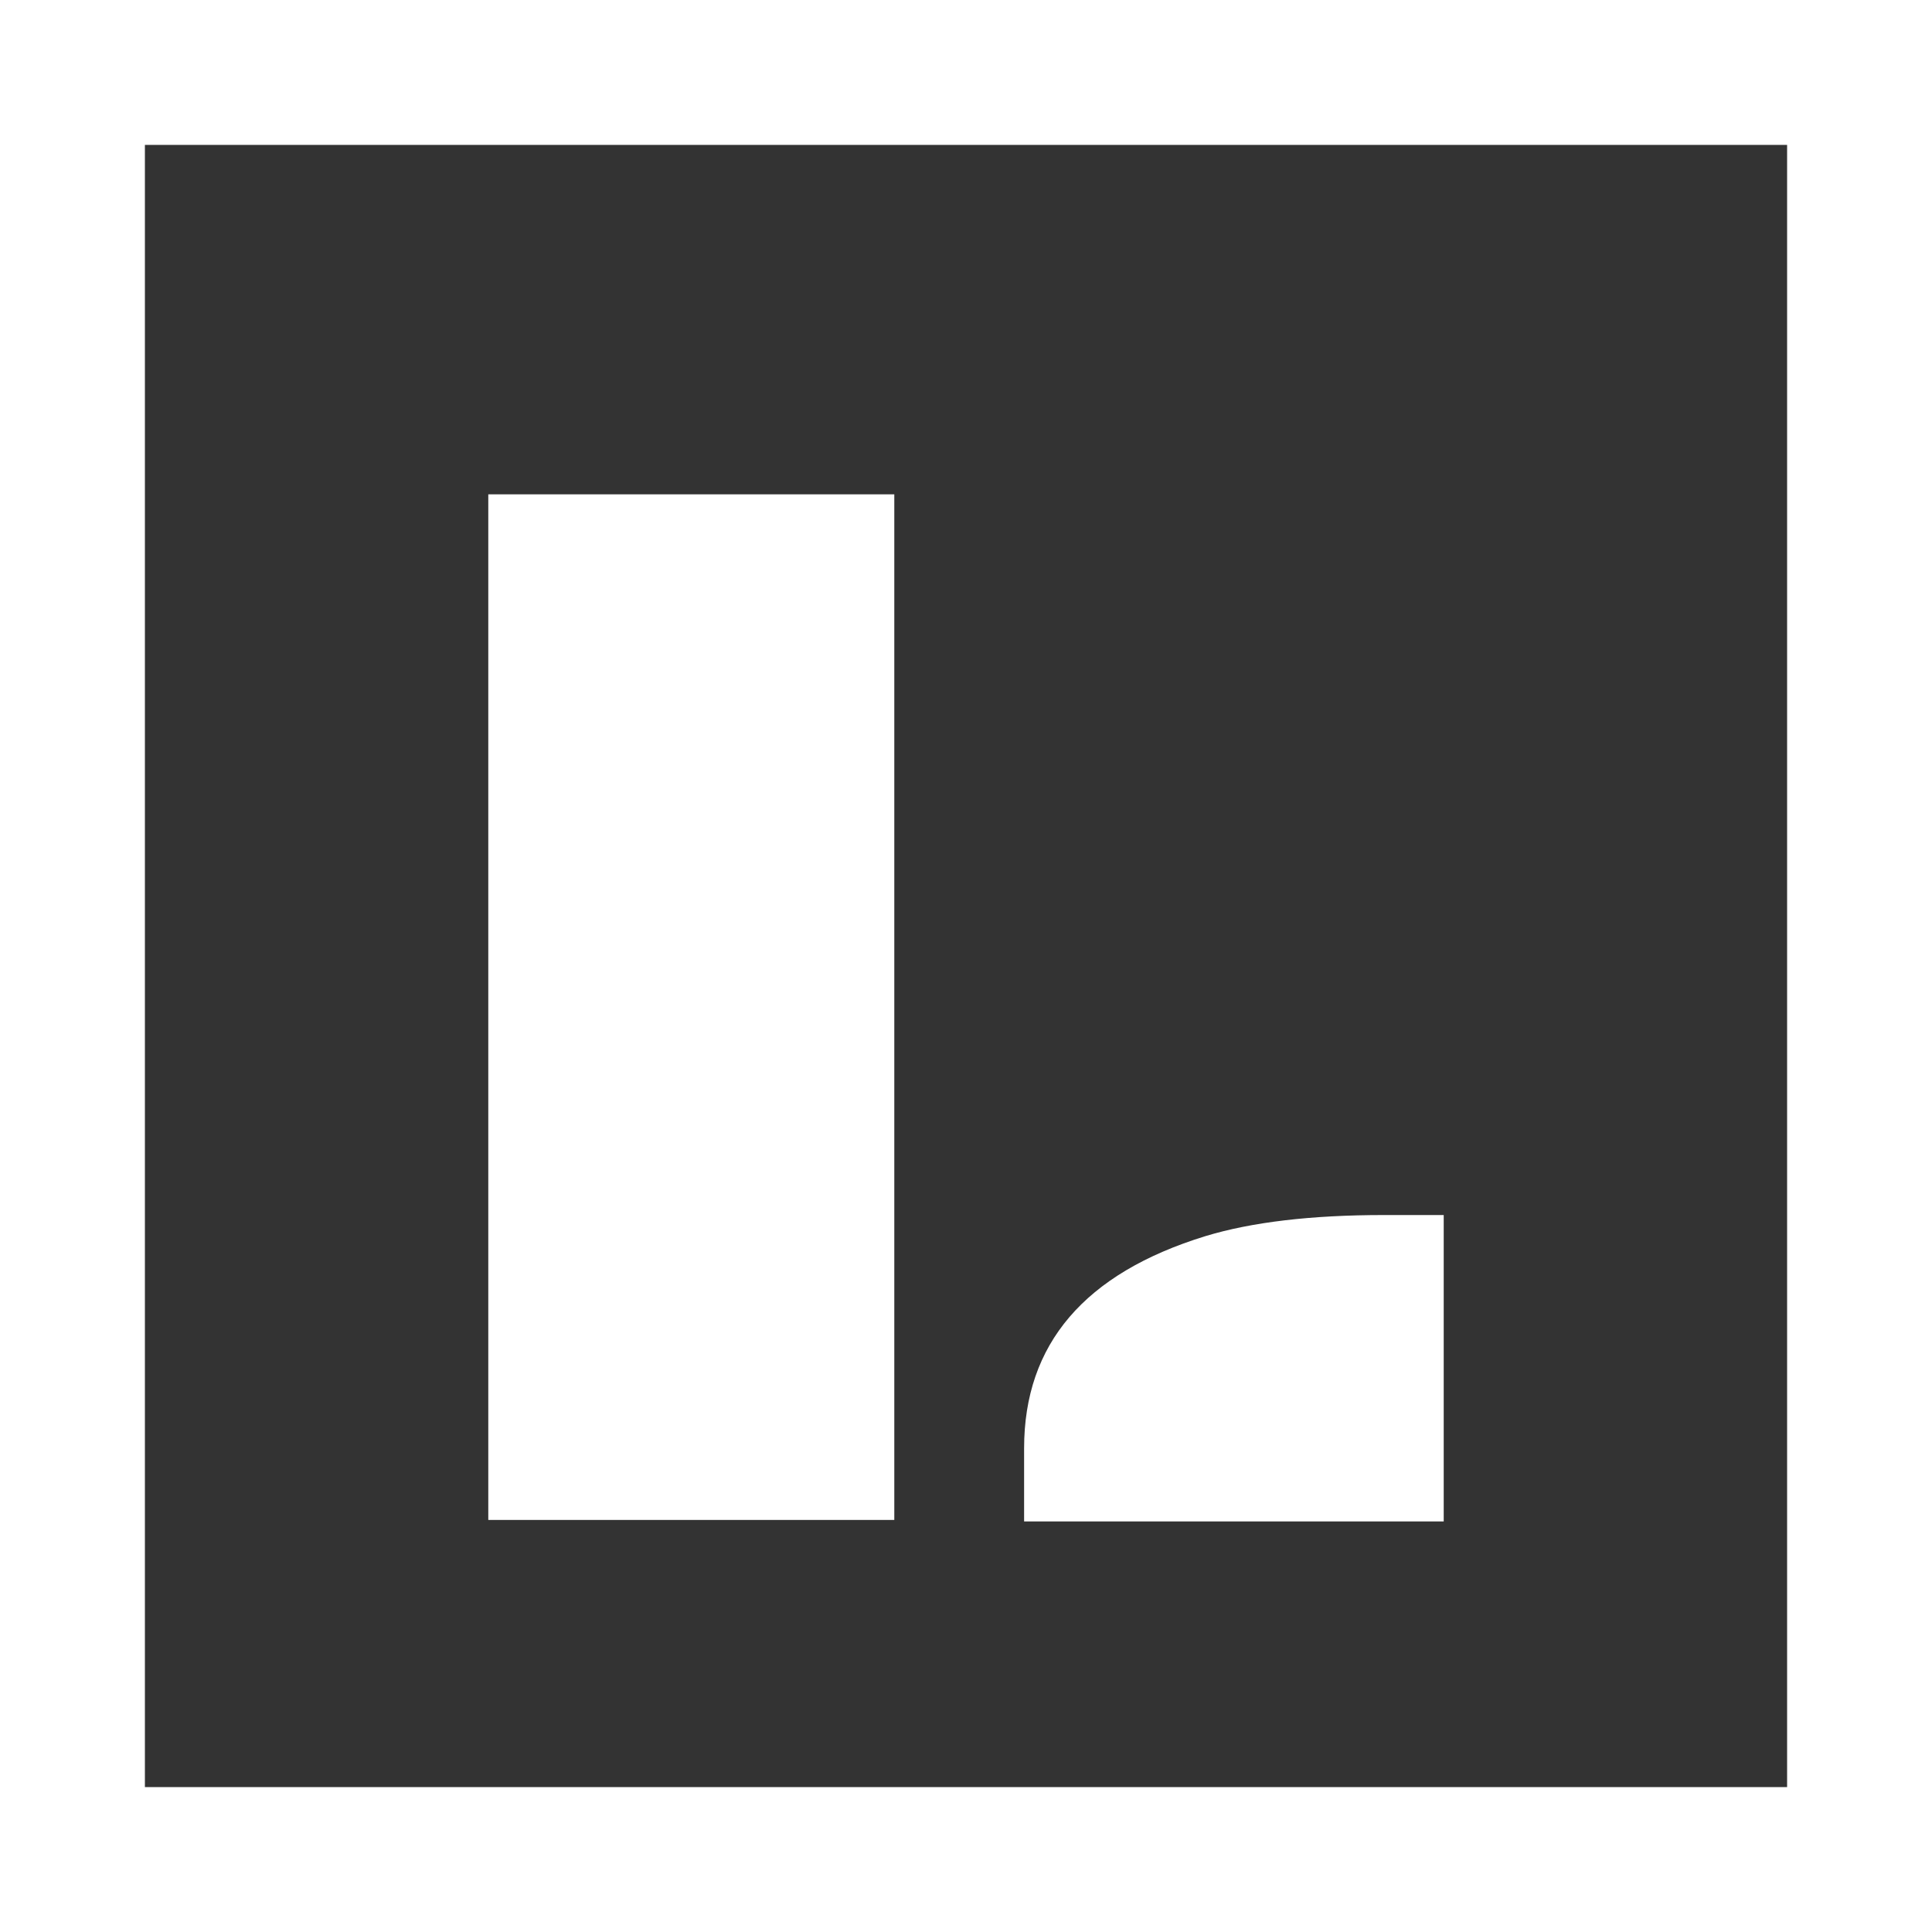 <svg width="80" height="80" viewBox="0 0 80 80" fill="none" xmlns="http://www.w3.org/2000/svg">
<rect x="0" y="0" width="80" height="80" fill="#333333" stroke="none"/>
<rect x="3" y="3" width="74" height="74" stroke="white" stroke-width="6"/>
<path d="M20.219 20.469H37.031V62.938H20.219V20.469ZM42.406 59.969C42.406 55.656 44.906 52.729 49.906 51.188C51.823 50.604 54.292 50.312 57.312 50.312H59.781V63H42.406V59.969Z" fill="white"/>
</svg>
